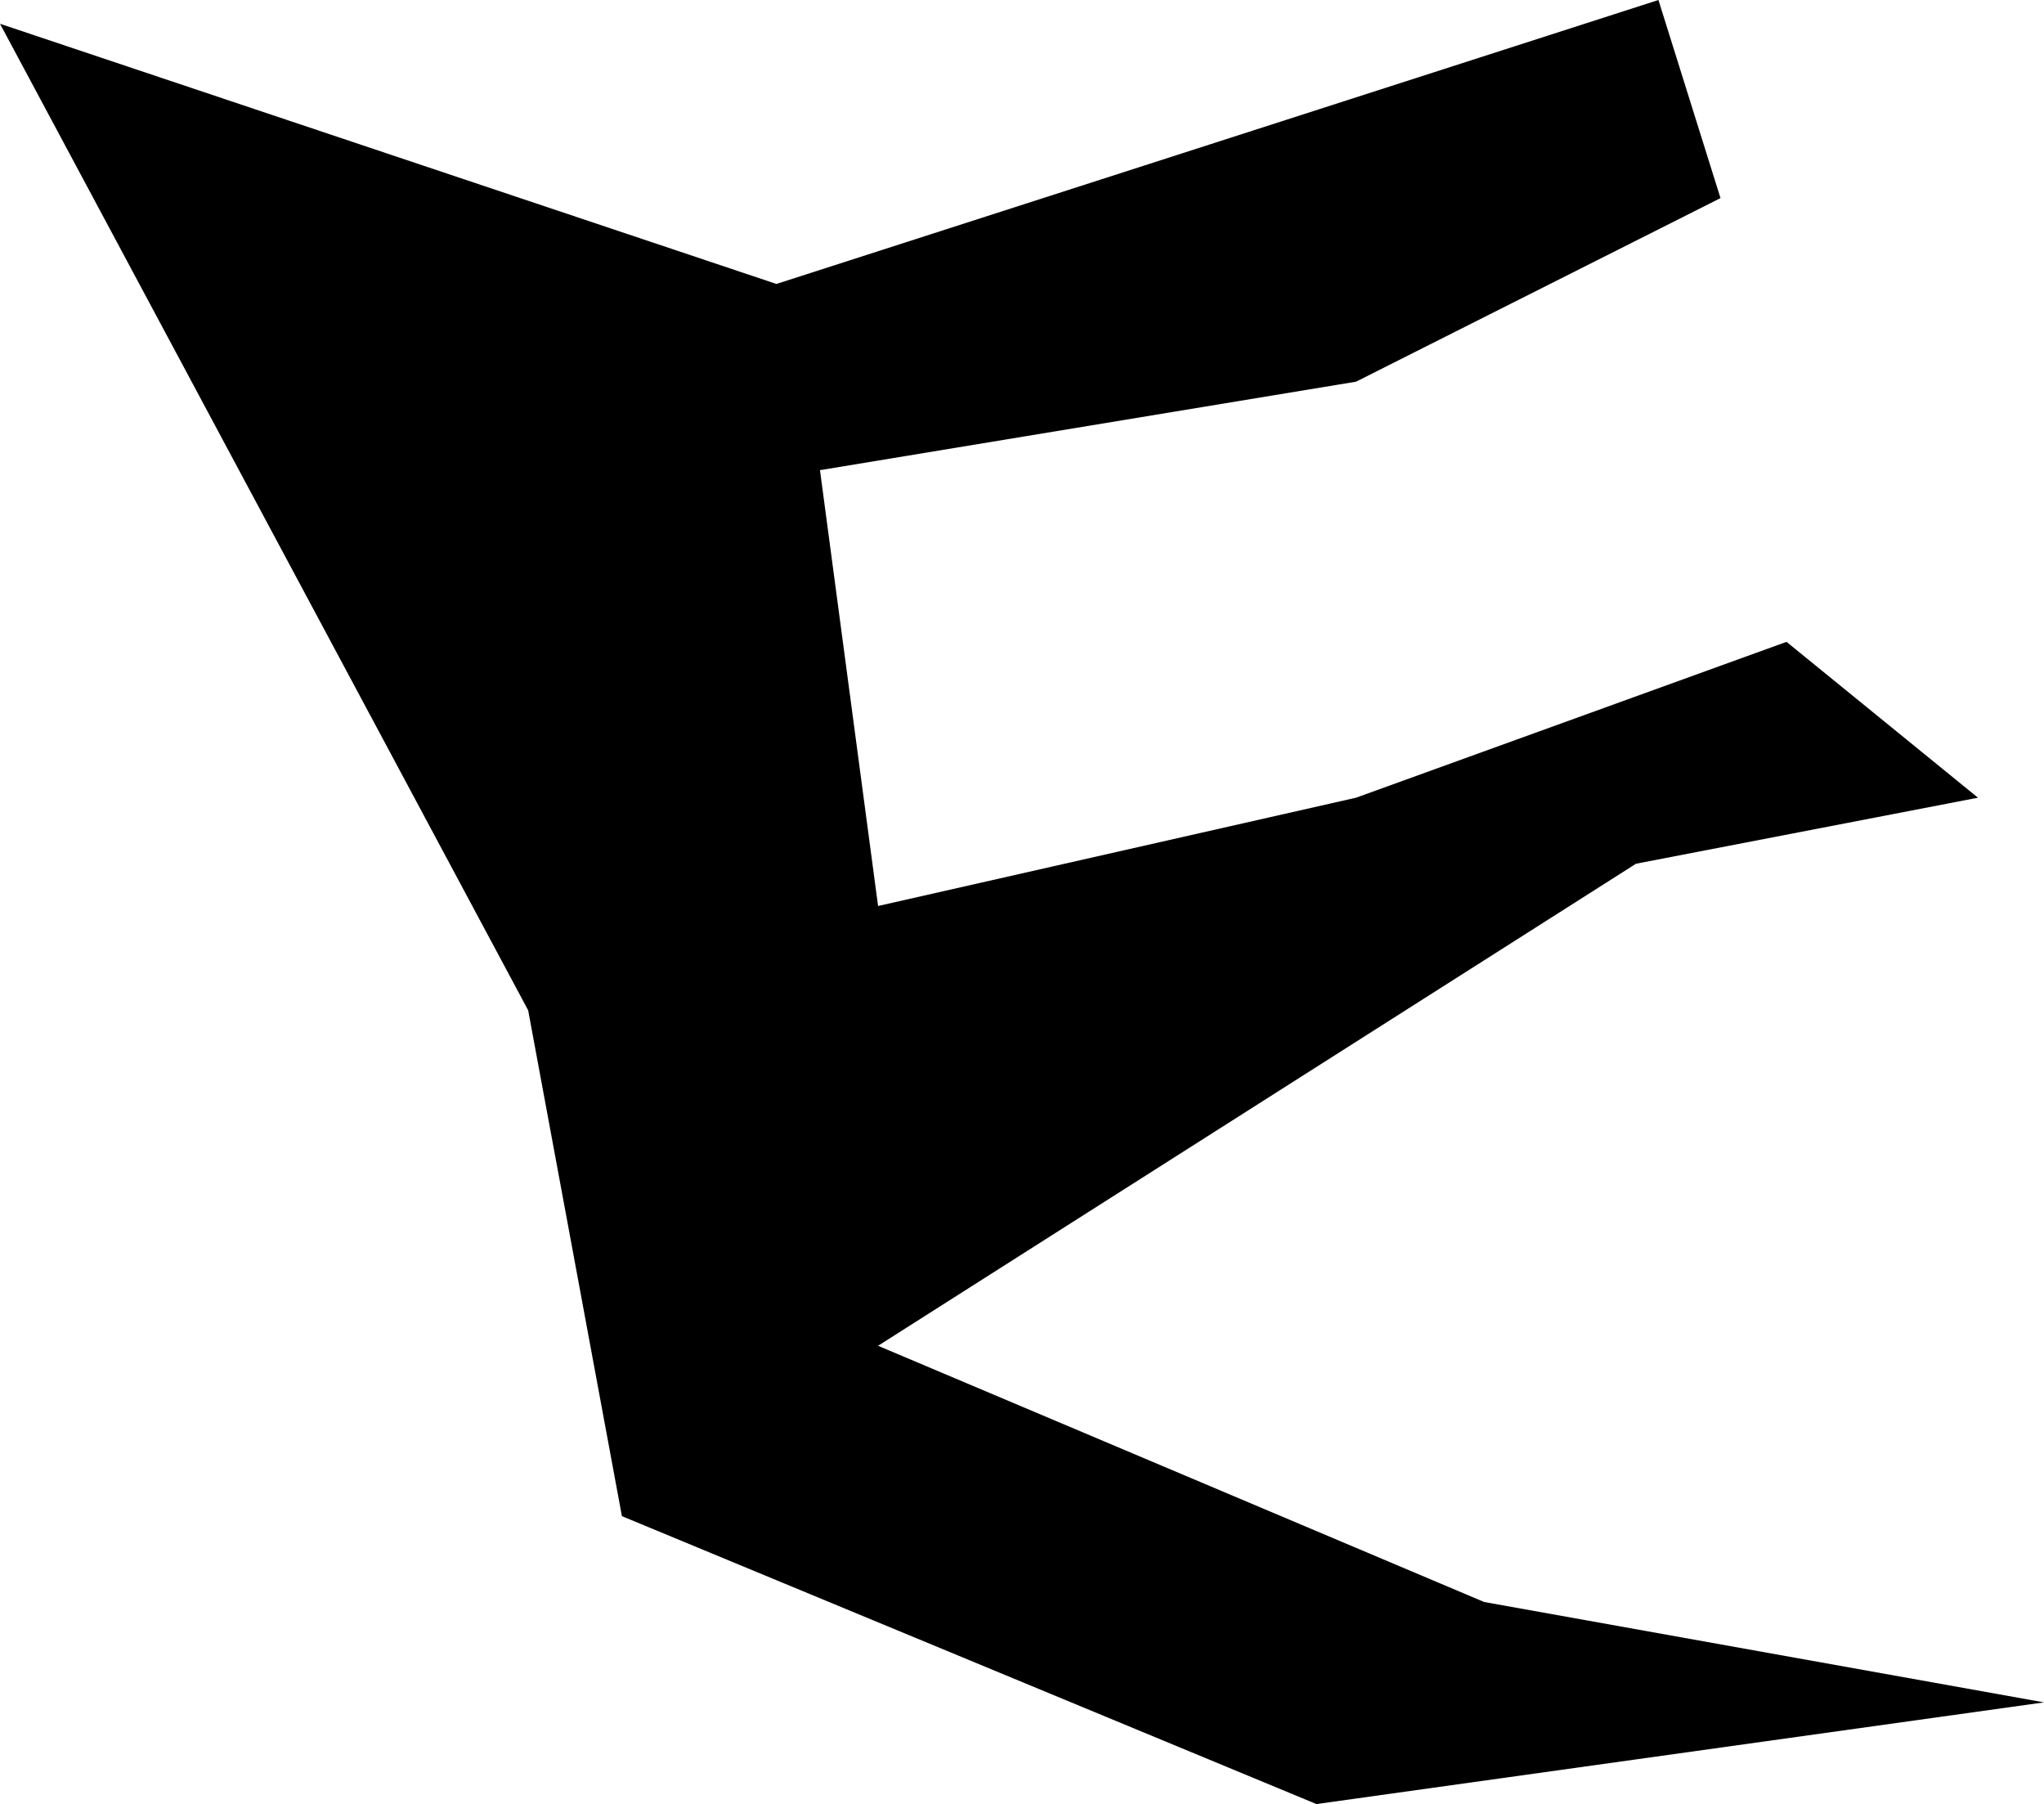 <svg width="774" height="683" viewBox="0 0 774 683" fill="none" xmlns="http://www.w3.org/2000/svg">
<path d="M200 382.5L0 9L294 107.5L628 0L651.5 75L513.5 144.5L310.5 178L332.5 343L513.5 302L676.5 243L749 302L619.5 327L332.5 509.5L562 606.5L774 644.5L498.5 683L235.5 574L200 382.5Z" fill="currentColor"/>
</svg>
